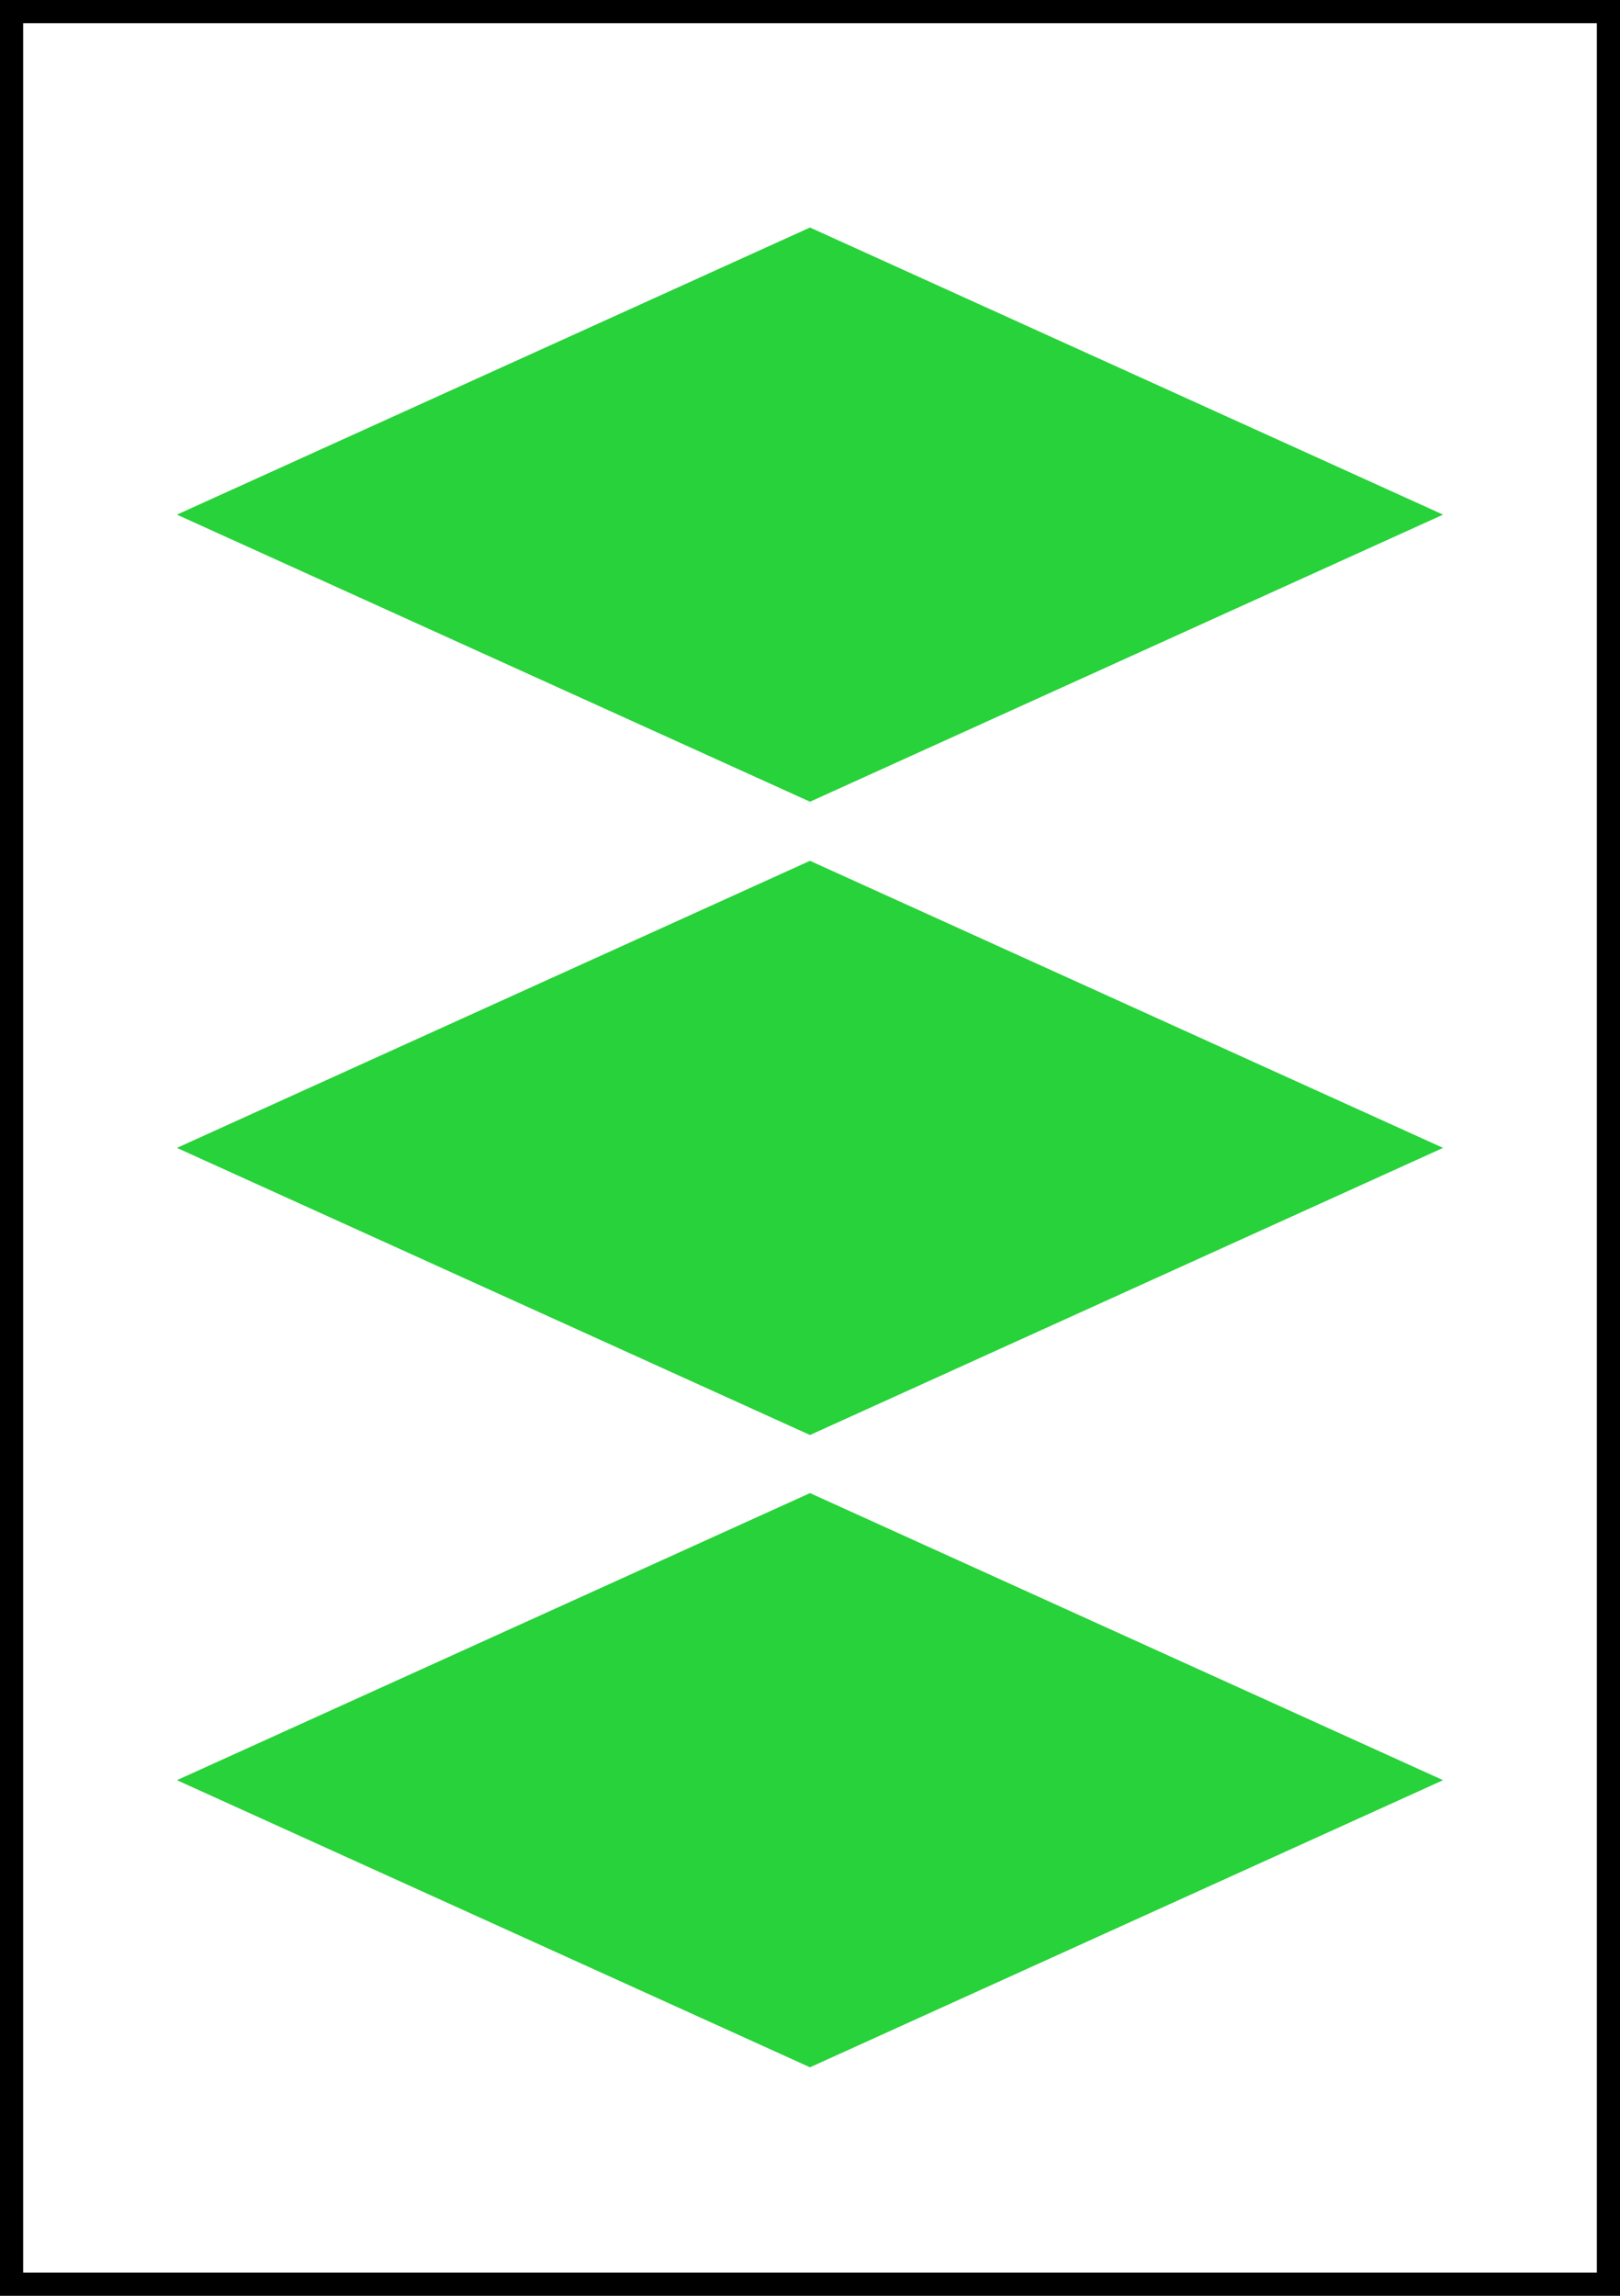 <?xml version="1.0" encoding="UTF-8" standalone="no"?>
<!DOCTYPE svg PUBLIC "-//W3C//DTD SVG 1.1//EN" "http://www.w3.org/Graphics/SVG/1.1/DTD/svg11.dtd">
<svg version="1.1" xmlns="http://www.w3.org/2000/svg" xmlns:xlink="http://www.w3.org/1999/xlink" preserveAspectRatio="xMidYMid meet" viewBox="0 0 420 595" width="420" height="595"><rect x="0" y="0" width="420" height="595" fill="#808080" stroke="none"/><defs><path d="M0 0L420 0L420 595L0 595L0 0Z" id="ccmWtDKbA"></path><clipPath id="clipaOkbPRNJ"><use xlink:href="#ccmWtDKbA" opacity="1"></use></clipPath><path d="M210 223.13L374.06 297.5L210 371.88" id="cQSeiTaEC"></path><clipPath id="clipawdrAz4TL"><use xlink:href="#cQSeiTaEC" opacity="1"></use></clipPath><path d="M210 223.13L45.94 297.5L210 371.88" id="a8ws0ftx2"></path><clipPath id="clipablVN8SdA"><use xlink:href="#a8ws0ftx2" opacity="1"></use></clipPath><path d="M210 370.71L210 223.71" id="brDPc2NK1"></path><path d="M210 387L374.06 461.37L210 535.75" id="a5qSCBoDi"></path><clipPath id="clipf6HUJJjifT"><use xlink:href="#a5qSCBoDi" opacity="1"></use></clipPath><path d="M210 387L45.94 461.37L210 535.75" id="b1kDNxqOOl"></path><clipPath id="clipa1yc56J260"><use xlink:href="#b1kDNxqOOl" opacity="1"></use></clipPath><path d="M210 534.59L210 387.58" id="aiIJSOYoW"></path><path d="M210 59L374.06 133.38L210 207.75" id="d1vob9Qqy"></path><clipPath id="clipa1udE1mxRh"><use xlink:href="#d1vob9Qqy" opacity="1"></use></clipPath><path d="M210 59L45.94 133.38L210 207.75" id="j1fnTK70VK"></path><clipPath id="clipe1Z0gAqsP"><use xlink:href="#j1fnTK70VK" opacity="1"></use></clipPath><path d="M210 206.59L210 59.58" id="ee71xJPLH"></path></defs><g><g><g><use xlink:href="#ccmWtDKbA" opacity="1" fill="#ffffff" fill-opacity="1"></use><g clip-path="url(#clipaOkbPRNJ)"><use xlink:href="#ccmWtDKbA" opacity="1" fill-opacity="0" stroke="#000000" stroke-width="12" stroke-opacity="1"></use></g></g><g><g><g><use xlink:href="#cQSeiTaEC" opacity="1" fill="#28d23a" fill-opacity="1"></use><g clip-path="url(#clipawdrAz4TL)"><use xlink:href="#cQSeiTaEC" opacity="1" fill-opacity="0" stroke="#28d23a" stroke-width="12" stroke-opacity="1"></use></g></g><g><use xlink:href="#a8ws0ftx2" opacity="1" fill="#28d23a" fill-opacity="1"></use><g clip-path="url(#clipablVN8SdA)"><use xlink:href="#a8ws0ftx2" opacity="1" fill-opacity="0" stroke="#28d23a" stroke-width="12" stroke-opacity="1"></use></g></g></g><g><use xlink:href="#brDPc2NK1" opacity="1" fill="#28d23a" fill-opacity="1"></use><g><use xlink:href="#brDPc2NK1" opacity="1" fill-opacity="0" stroke="#28d23a" stroke-width="2" stroke-opacity="1"></use></g></g></g><g><g><g><use xlink:href="#a5qSCBoDi" opacity="1" fill="#28d23a" fill-opacity="1"></use><g clip-path="url(#clipf6HUJJjifT)"><use xlink:href="#a5qSCBoDi" opacity="1" fill-opacity="0" stroke="#28d23a" stroke-width="12" stroke-opacity="1"></use></g></g><g><use xlink:href="#b1kDNxqOOl" opacity="1" fill="#28d23a" fill-opacity="1"></use><g clip-path="url(#clipa1yc56J260)"><use xlink:href="#b1kDNxqOOl" opacity="1" fill-opacity="0" stroke="#28d23a" stroke-width="12" stroke-opacity="1"></use></g></g></g><g><use xlink:href="#aiIJSOYoW" opacity="1" fill="#28d23a" fill-opacity="1"></use><g><use xlink:href="#aiIJSOYoW" opacity="1" fill-opacity="0" stroke="#28d23a" stroke-width="2" stroke-opacity="1"></use></g></g></g><g><g><g><use xlink:href="#d1vob9Qqy" opacity="1" fill="#28d23a" fill-opacity="1"></use><g clip-path="url(#clipa1udE1mxRh)"><use xlink:href="#d1vob9Qqy" opacity="1" fill-opacity="0" stroke="#28d23a" stroke-width="12" stroke-opacity="1"></use></g></g><g><use xlink:href="#j1fnTK70VK" opacity="1" fill="#28d23a" fill-opacity="1"></use><g clip-path="url(#clipe1Z0gAqsP)"><use xlink:href="#j1fnTK70VK" opacity="1" fill-opacity="0" stroke="#28d23a" stroke-width="12" stroke-opacity="1"></use></g></g></g><g><use xlink:href="#ee71xJPLH" opacity="1" fill="#28d23a" fill-opacity="1"></use><g><use xlink:href="#ee71xJPLH" opacity="1" fill-opacity="0" stroke="#28d23a" stroke-width="2" stroke-opacity="1"></use></g></g></g></g></g></svg>